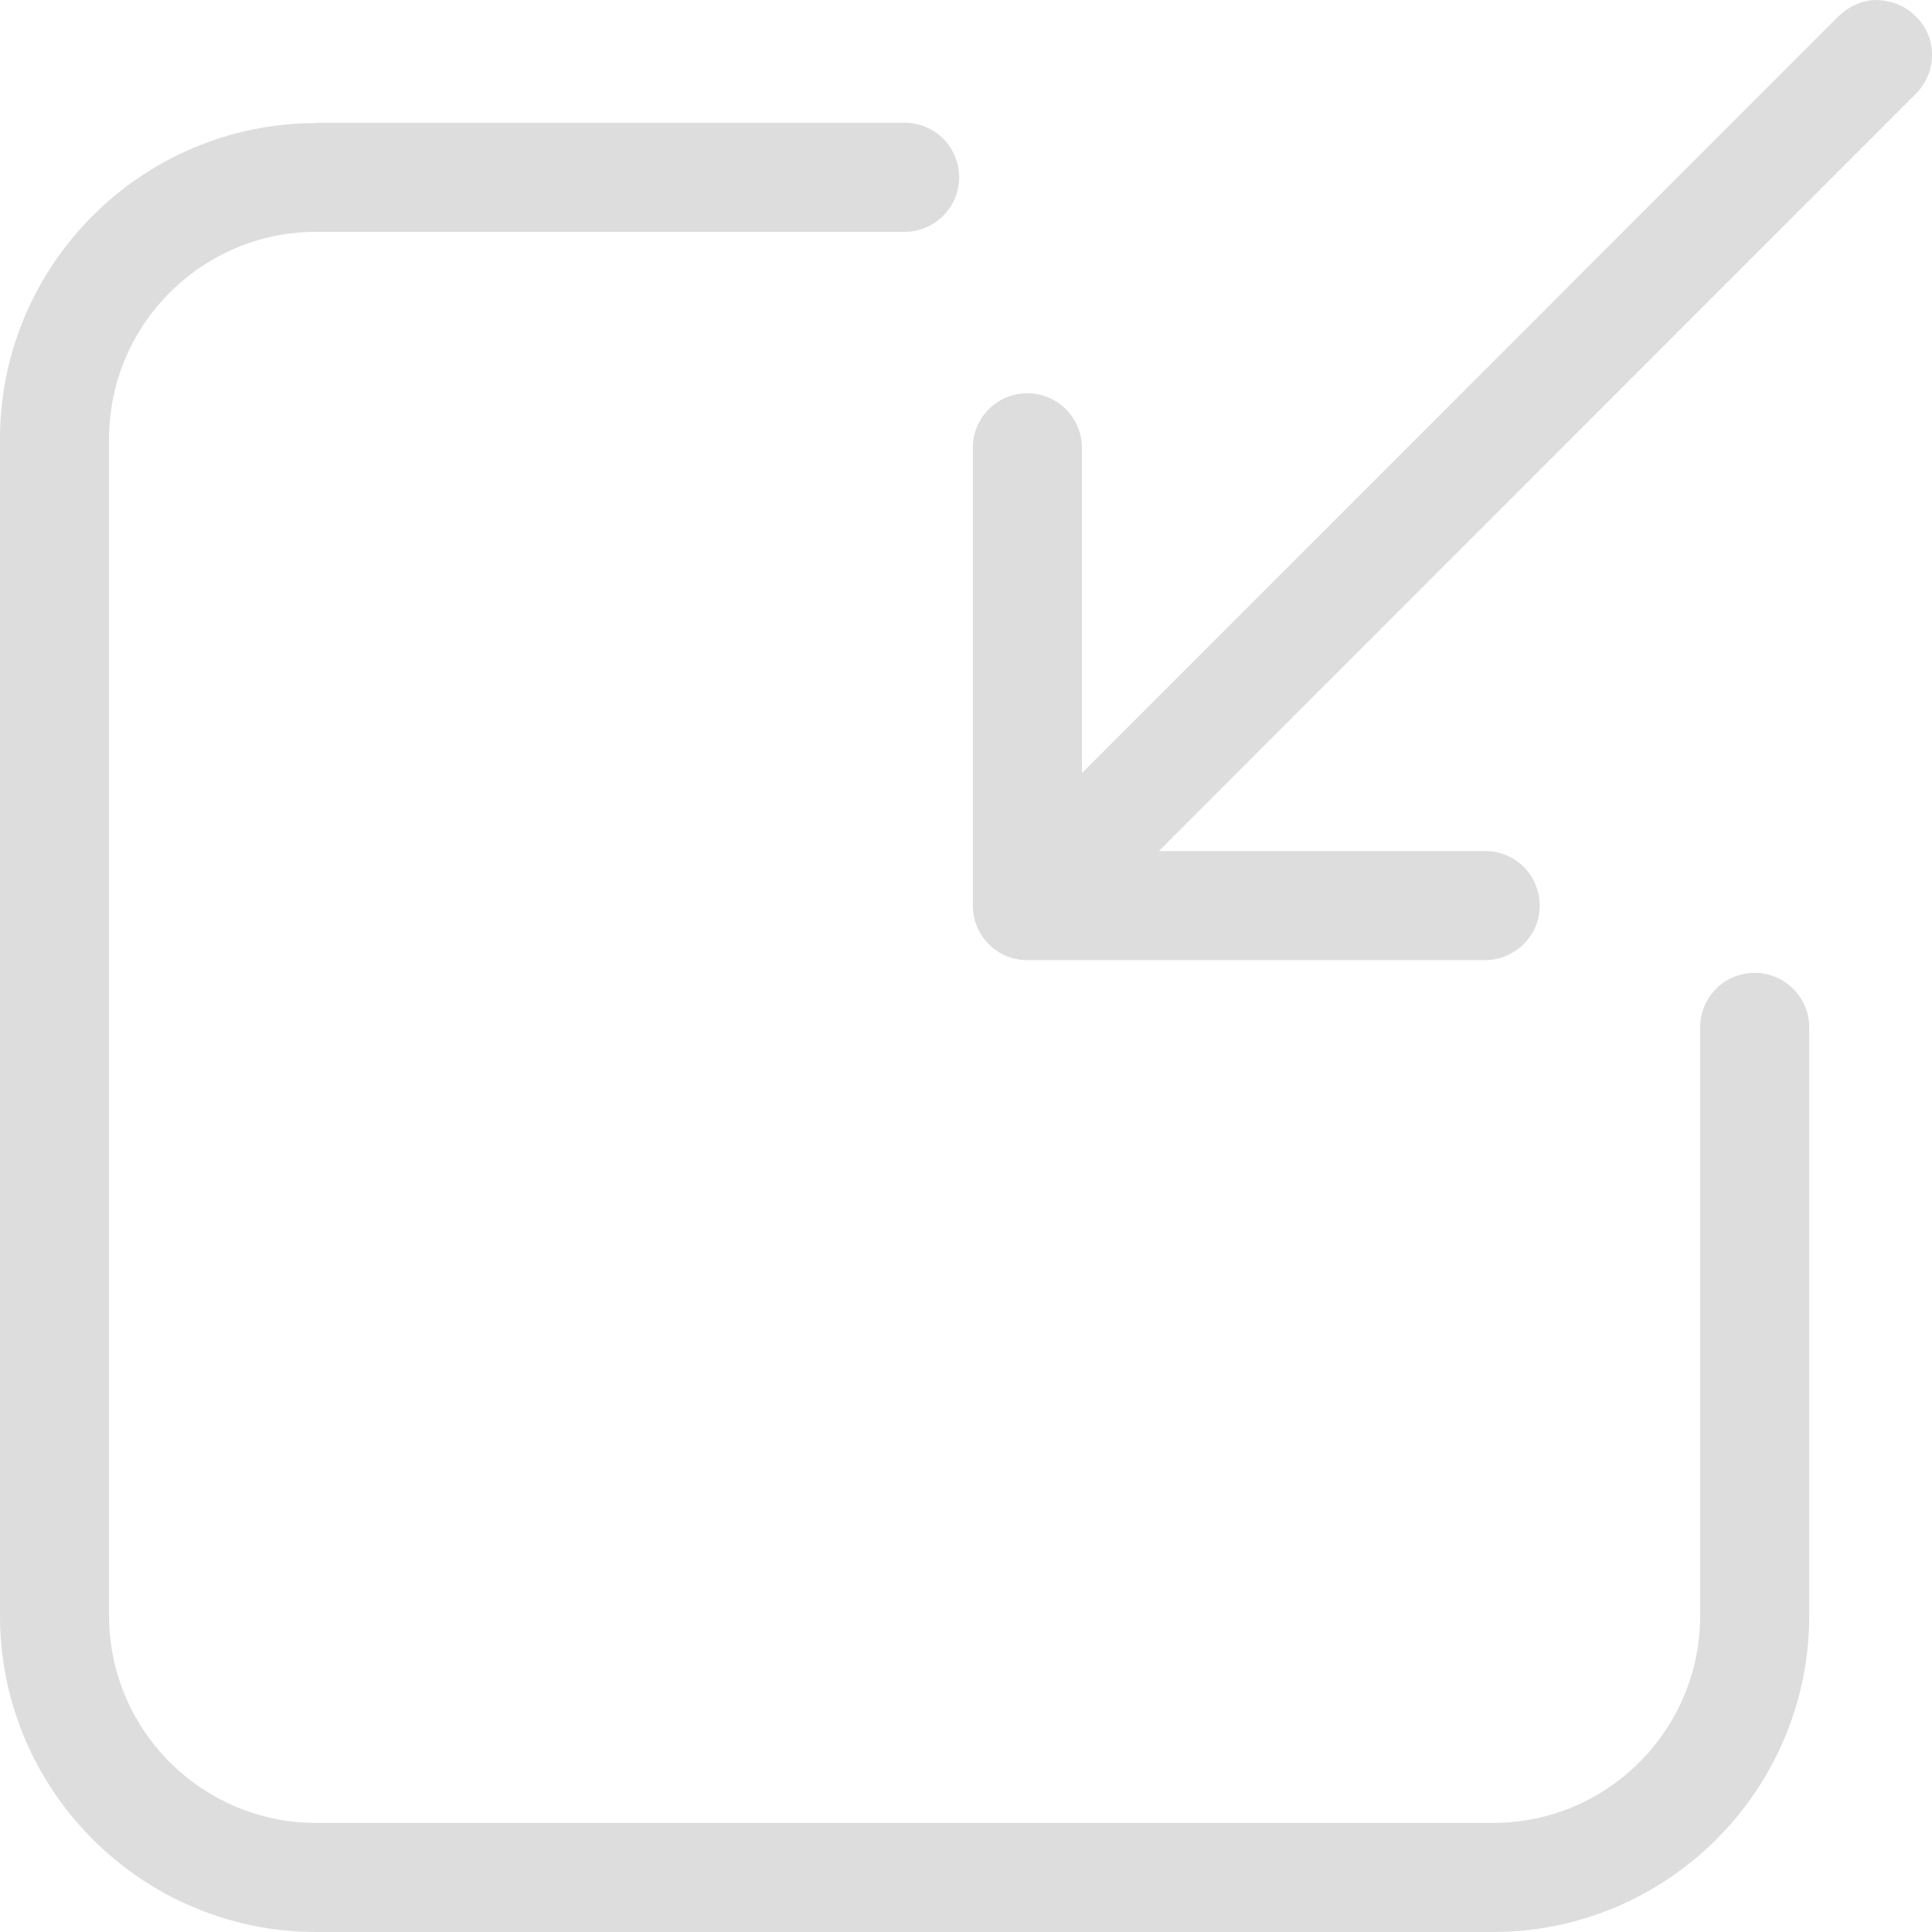 <!--
  - Copyright 2024 ByOmakase, LLC (https://byomakase.org)
  -
  - Licensed under the Apache License, Version 2.0 (the "License");
  - you may not use this file except in compliance with the License.
  - You may obtain a copy of the License at
  -
  -     http://www.apache.org/licenses/LICENSE-2.0
  -
  - Unless required by applicable law or agreed to in writing, software
  - distributed under the License is distributed on an "AS IS" BASIS,
  - WITHOUT WARRANTIES OR CONDITIONS OF ANY KIND, either express or implied.
  - See the License for the specific language governing permissions and
  - limitations under the License.
  -->

<svg width="62" height="62" viewBox="0 0 62 62" fill="none" xmlns="http://www.w3.org/2000/svg">
  <g clip-path="url(#clip0_768_637)">
    <path
      d="M10.15 3.95C4.55 3.95 0 8.5 0 14.09V51.85C0 57.45 4.55 62 10.15 62H47.91C53.5 62 58.06 57.45 58.06 51.85V32.97C58.06 32.01 57.28 31.22 56.31 31.22C55.34 31.22 54.56 32 54.56 32.97V51.85C54.56 55.52 51.58 58.5 47.91 58.5H10.15C6.48 58.5 3.5 55.52 3.5 51.85V14.09C3.5 10.42 6.48 7.44 10.15 7.44H29.03C29.99 7.44 30.78 6.66 30.78 5.69C30.78 4.72 30 3.94 29.03 3.94H10.15V3.95Z"
      fill="#DDDDDD"/>
    <path
      d="M60.21 0C59.79 0 59.34 0.19 58.99 0.53L34.72 24.81V14.37C34.72 13.41 33.94 12.62 32.97 12.62C32 12.62 31.22 13.4 31.22 14.37V29.06C31.22 29.53 31.4 29.97 31.73 30.3C32.06 30.63 32.5 30.81 32.97 30.81H47.66C48.62 30.81 49.41 30.03 49.41 29.06C49.41 28.09 48.63 27.31 47.66 27.31H37.19L61.48 3.01C61.82 2.67 62 2.22 62 1.75C62 1.29 61.82 0.86 61.49 0.54C61.08 0.11 60.57 0.01 60.21 0Z"
      fill="#DDDDDD"/>
  </g>
  <defs>
    <clipPath id="clip0_768_637">
      <rect width="62" height="62" fill="white"/>
    </clipPath>
  </defs>
</svg>


